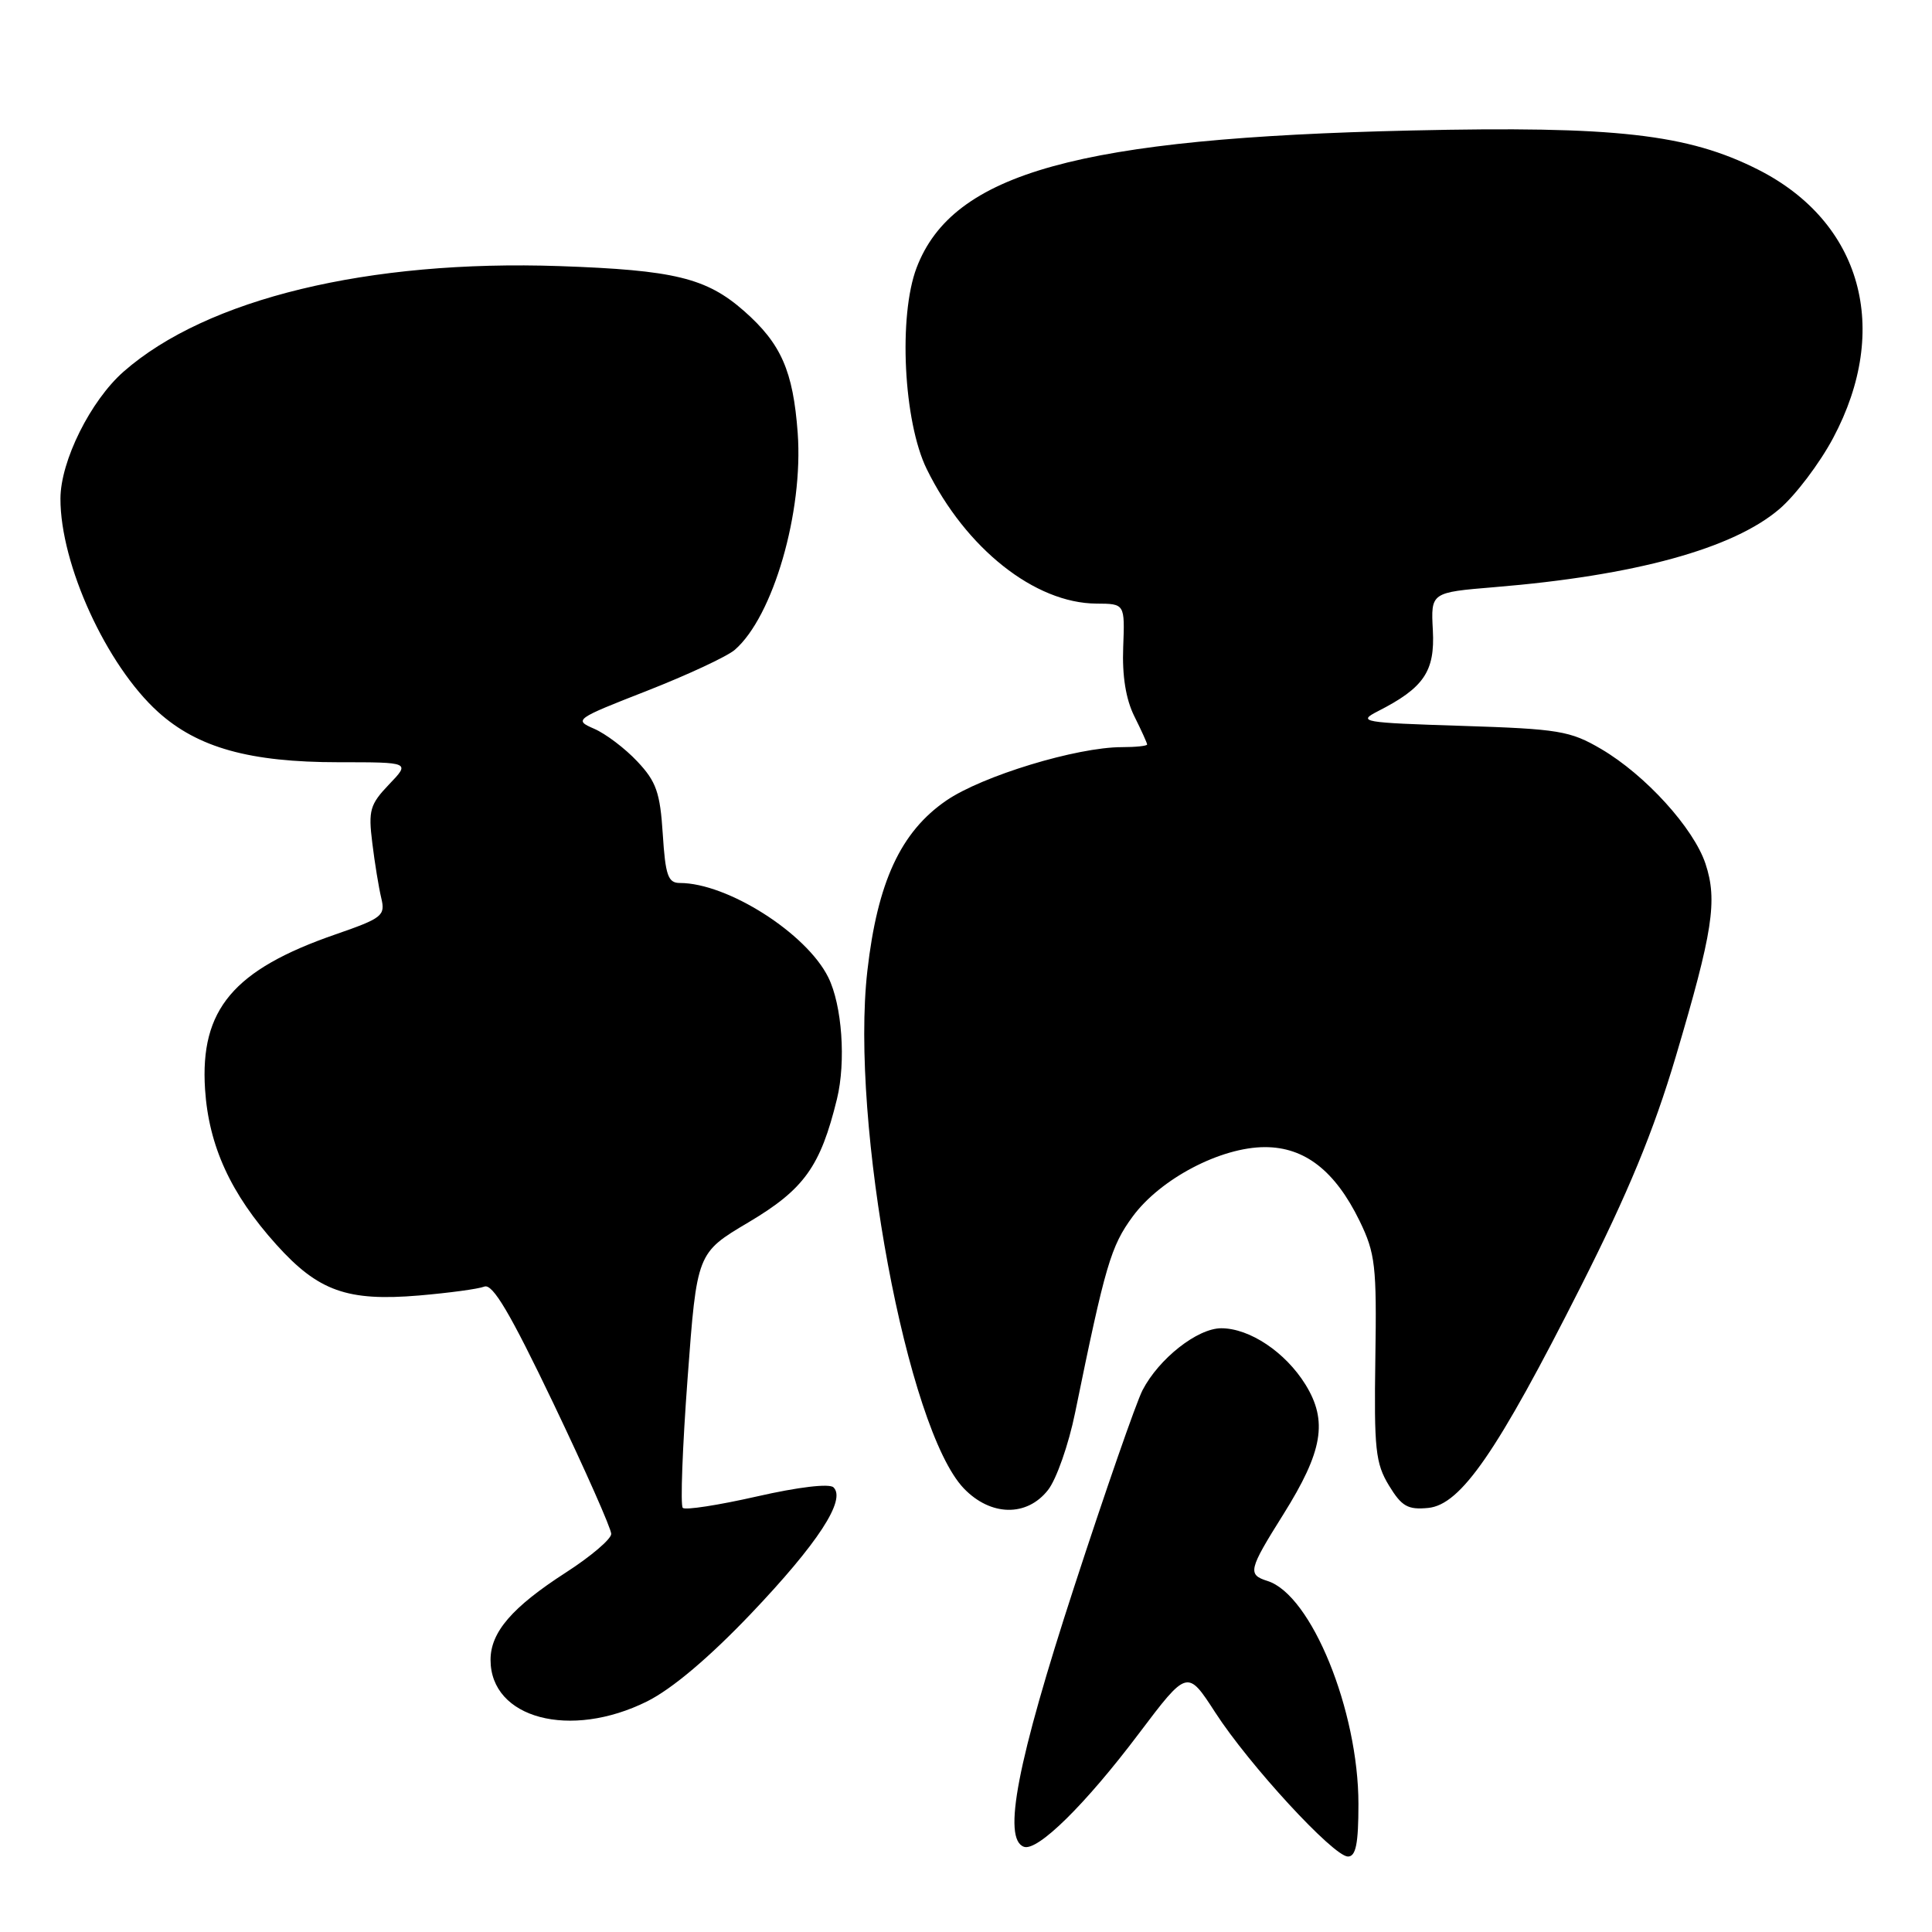 <?xml version="1.0" encoding="UTF-8" standalone="no"?>
<!DOCTYPE svg PUBLIC "-//W3C//DTD SVG 1.1//EN" "http://www.w3.org/Graphics/SVG/1.1/DTD/svg11.dtd" >
<svg xmlns="http://www.w3.org/2000/svg" xmlns:xlink="http://www.w3.org/1999/xlink" version="1.1" viewBox="0 0 256 256">
 <g >
 <path fill="currentColor"
d=" M 180.00 239.05 C 180.00 226.65 173.76 211.33 167.96 209.49 C 165.28 208.64 165.42 208.04 170.05 200.66 C 175.28 192.31 175.97 188.30 172.98 183.46 C 170.32 179.17 165.60 176.01 161.83 176.00 C 158.67 176.00 153.56 180.02 151.39 184.21 C 150.55 185.84 146.46 197.60 142.31 210.34 C 134.78 233.45 132.80 243.70 135.68 244.71 C 137.49 245.34 143.82 239.11 150.91 229.70 C 157.33 221.20 157.33 221.20 161.02 226.90 C 165.50 233.84 176.70 246.00 178.61 246.00 C 179.66 246.00 180.00 244.31 180.00 239.05 Z  M 85.75 225.44 C 89.05 223.79 93.98 219.63 99.53 213.80 C 108.37 204.51 112.15 198.72 110.44 197.08 C 109.88 196.55 105.76 197.04 100.28 198.29 C 95.21 199.44 90.79 200.13 90.47 199.80 C 90.14 199.48 90.43 191.75 91.11 182.62 C 92.34 166.02 92.34 166.02 99.17 161.97 C 106.55 157.59 108.71 154.58 110.90 145.63 C 112.11 140.67 111.58 133.19 109.75 129.50 C 106.85 123.65 96.38 117.00 90.08 117.00 C 88.52 117.00 88.17 116.00 87.82 110.52 C 87.47 105.02 86.96 103.56 84.45 100.90 C 82.83 99.17 80.25 97.22 78.72 96.56 C 76.02 95.39 76.20 95.26 85.72 91.54 C 91.10 89.43 96.34 86.99 97.36 86.11 C 102.44 81.71 106.46 67.85 105.70 57.37 C 105.09 49.13 103.50 45.53 98.58 41.20 C 93.59 36.82 89.33 35.79 74.15 35.26 C 48.84 34.39 27.39 39.58 16.38 49.24 C 12.00 53.09 8.02 61.08 8.01 66.07 C 7.99 74.78 14.11 88.16 20.95 94.34 C 26.20 99.08 33.09 101.00 44.87 101.00 C 54.37 101.00 54.37 101.00 51.55 103.94 C 49.02 106.59 48.79 107.38 49.33 111.69 C 49.65 114.34 50.19 117.62 50.52 119.00 C 51.08 121.33 50.67 121.66 44.46 123.81 C 30.93 128.49 26.49 133.76 27.17 144.33 C 27.66 151.84 30.57 158.20 36.61 164.91 C 42.17 171.09 46.01 172.46 55.52 171.66 C 59.47 171.32 63.37 170.80 64.18 170.48 C 65.28 170.06 67.59 173.97 73.33 185.96 C 77.55 194.79 81.00 202.57 80.99 203.25 C 80.99 203.94 78.27 206.25 74.96 208.38 C 67.86 212.96 65.00 216.27 65.00 219.94 C 65.00 227.72 75.56 230.51 85.75 225.44 Z  M 138.87 197.43 C 139.98 196.02 141.60 191.41 142.46 187.18 C 146.46 167.60 147.19 165.14 150.09 161.19 C 153.77 156.19 161.76 152.00 167.62 152.00 C 172.89 152.00 176.91 155.14 180.15 161.77 C 182.24 166.08 182.43 167.71 182.24 180.01 C 182.06 192.00 182.26 193.90 184.04 196.83 C 185.73 199.61 186.54 200.07 189.24 199.81 C 193.57 199.39 198.38 192.41 209.45 170.50 C 215.75 158.04 219.11 149.89 222.05 140.00 C 226.96 123.45 227.60 119.33 225.99 114.46 C 224.42 109.73 218.02 102.68 212.15 99.24 C 208.05 96.84 206.55 96.59 193.68 96.18 C 180.48 95.76 179.83 95.65 182.58 94.24 C 188.67 91.14 190.15 88.97 189.86 83.52 C 189.59 78.50 189.59 78.50 198.04 77.80 C 216.66 76.27 229.65 72.70 235.79 67.44 C 237.91 65.63 241.11 61.40 242.90 58.04 C 250.61 43.57 246.67 29.42 232.97 22.48 C 223.64 17.76 214.08 16.68 187.04 17.29 C 142.89 18.29 126.26 22.90 121.46 35.46 C 119.02 41.86 119.72 55.90 122.80 62.16 C 127.97 72.68 137.12 79.93 145.28 79.98 C 149.05 80.00 149.05 80.00 148.83 85.75 C 148.68 89.55 149.18 92.65 150.30 94.90 C 151.24 96.78 152.00 98.46 152.00 98.65 C 152.00 98.84 150.50 99.00 148.66 99.00 C 142.67 99.00 130.12 102.82 125.37 106.09 C 119.34 110.24 116.27 116.88 114.93 128.64 C 112.64 148.76 120.22 189.40 127.71 197.22 C 131.26 200.92 136.06 201.02 138.87 197.43 Z "/>
</g>
</svg>